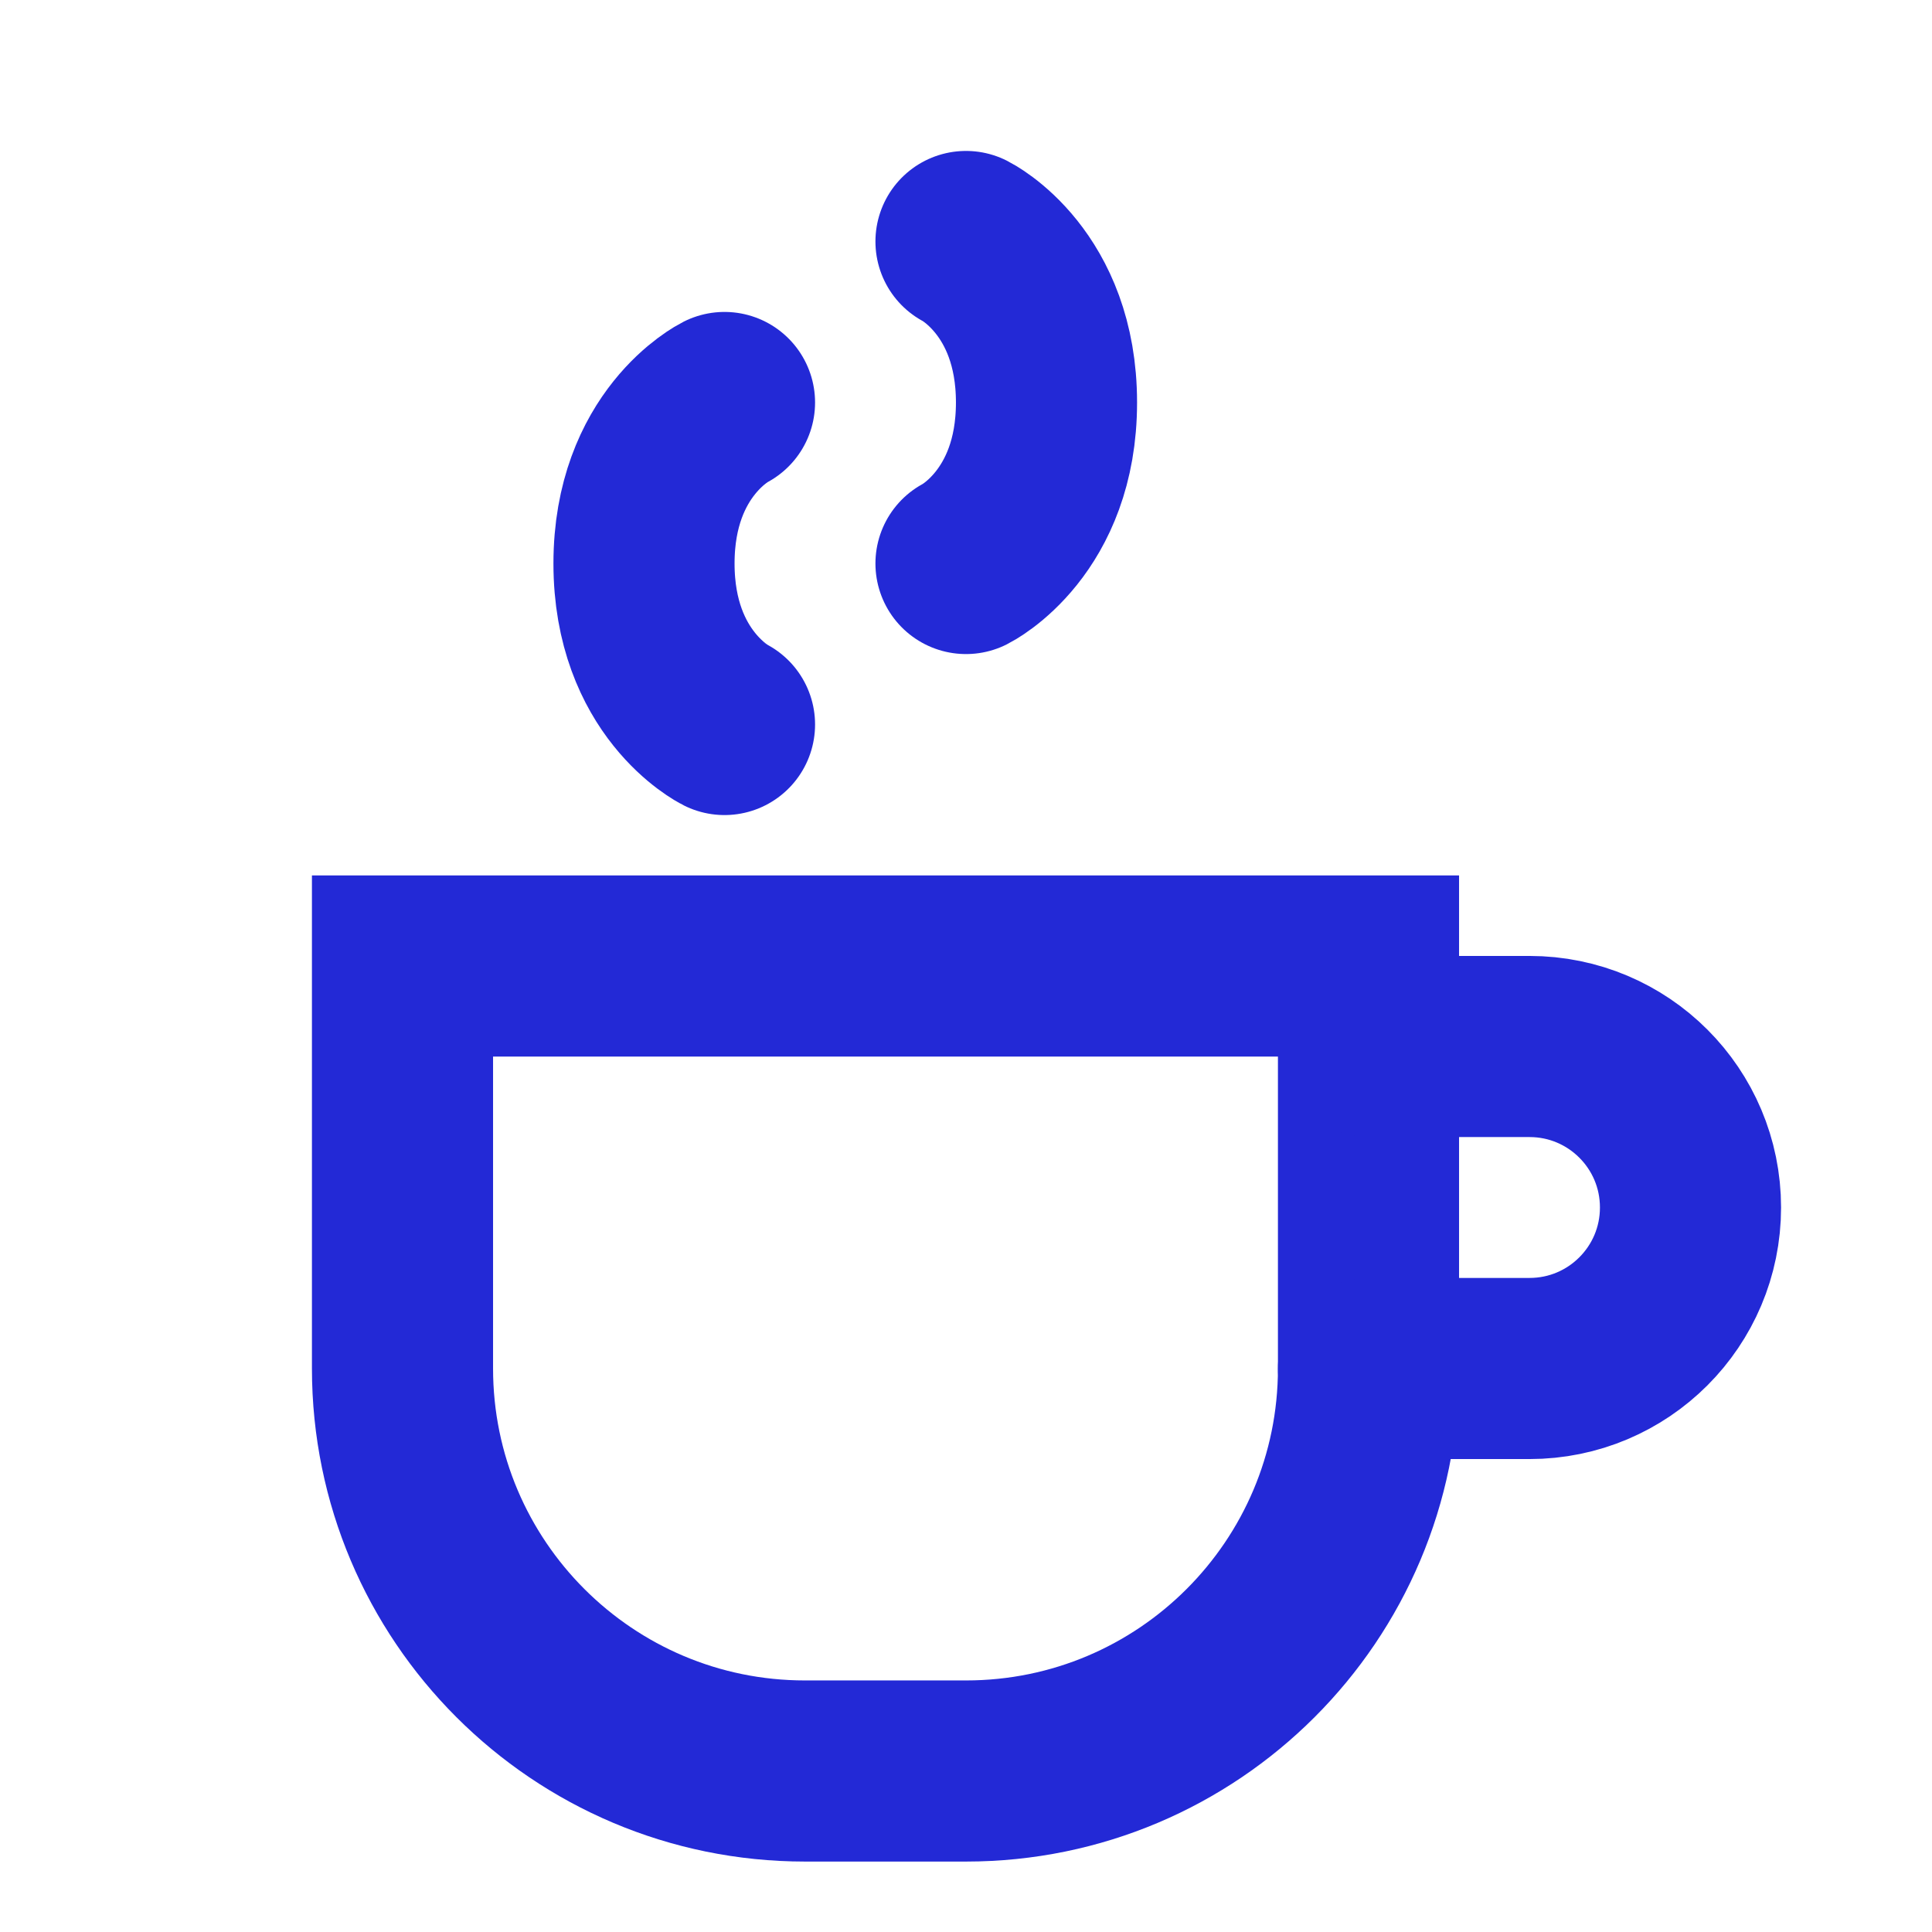 <svg width="32px" height="32px" viewBox="0 0 24 24" fill="none" xmlns="http://www.w3.org/2000/svg" aria-labelledby="coffeeIconTitle" stroke="#2329D6" stroke-width="2.25" stroke-linecap="round" stroke-linejoin="miter" color="#2329D6"> <title id="coffeeIconTitle">Coffee</title> <path d="M5 12H17V17C17 19.761 14.761 22 12 22H10C7.239 22 5 19.761 5 17V12Z"/> <path d="M17 13H19C20.105 13 21 13.895 21 15V15C21 16.105 20.105 17 19 17H17"/> <path d="M9 9C9 9 8 8.5 8 7C8 5.5 9 5 9 5"/> <path d="M12 3C12 3 13 3.5 13 5C13 6.5 12 7 12 7"/> </svg>